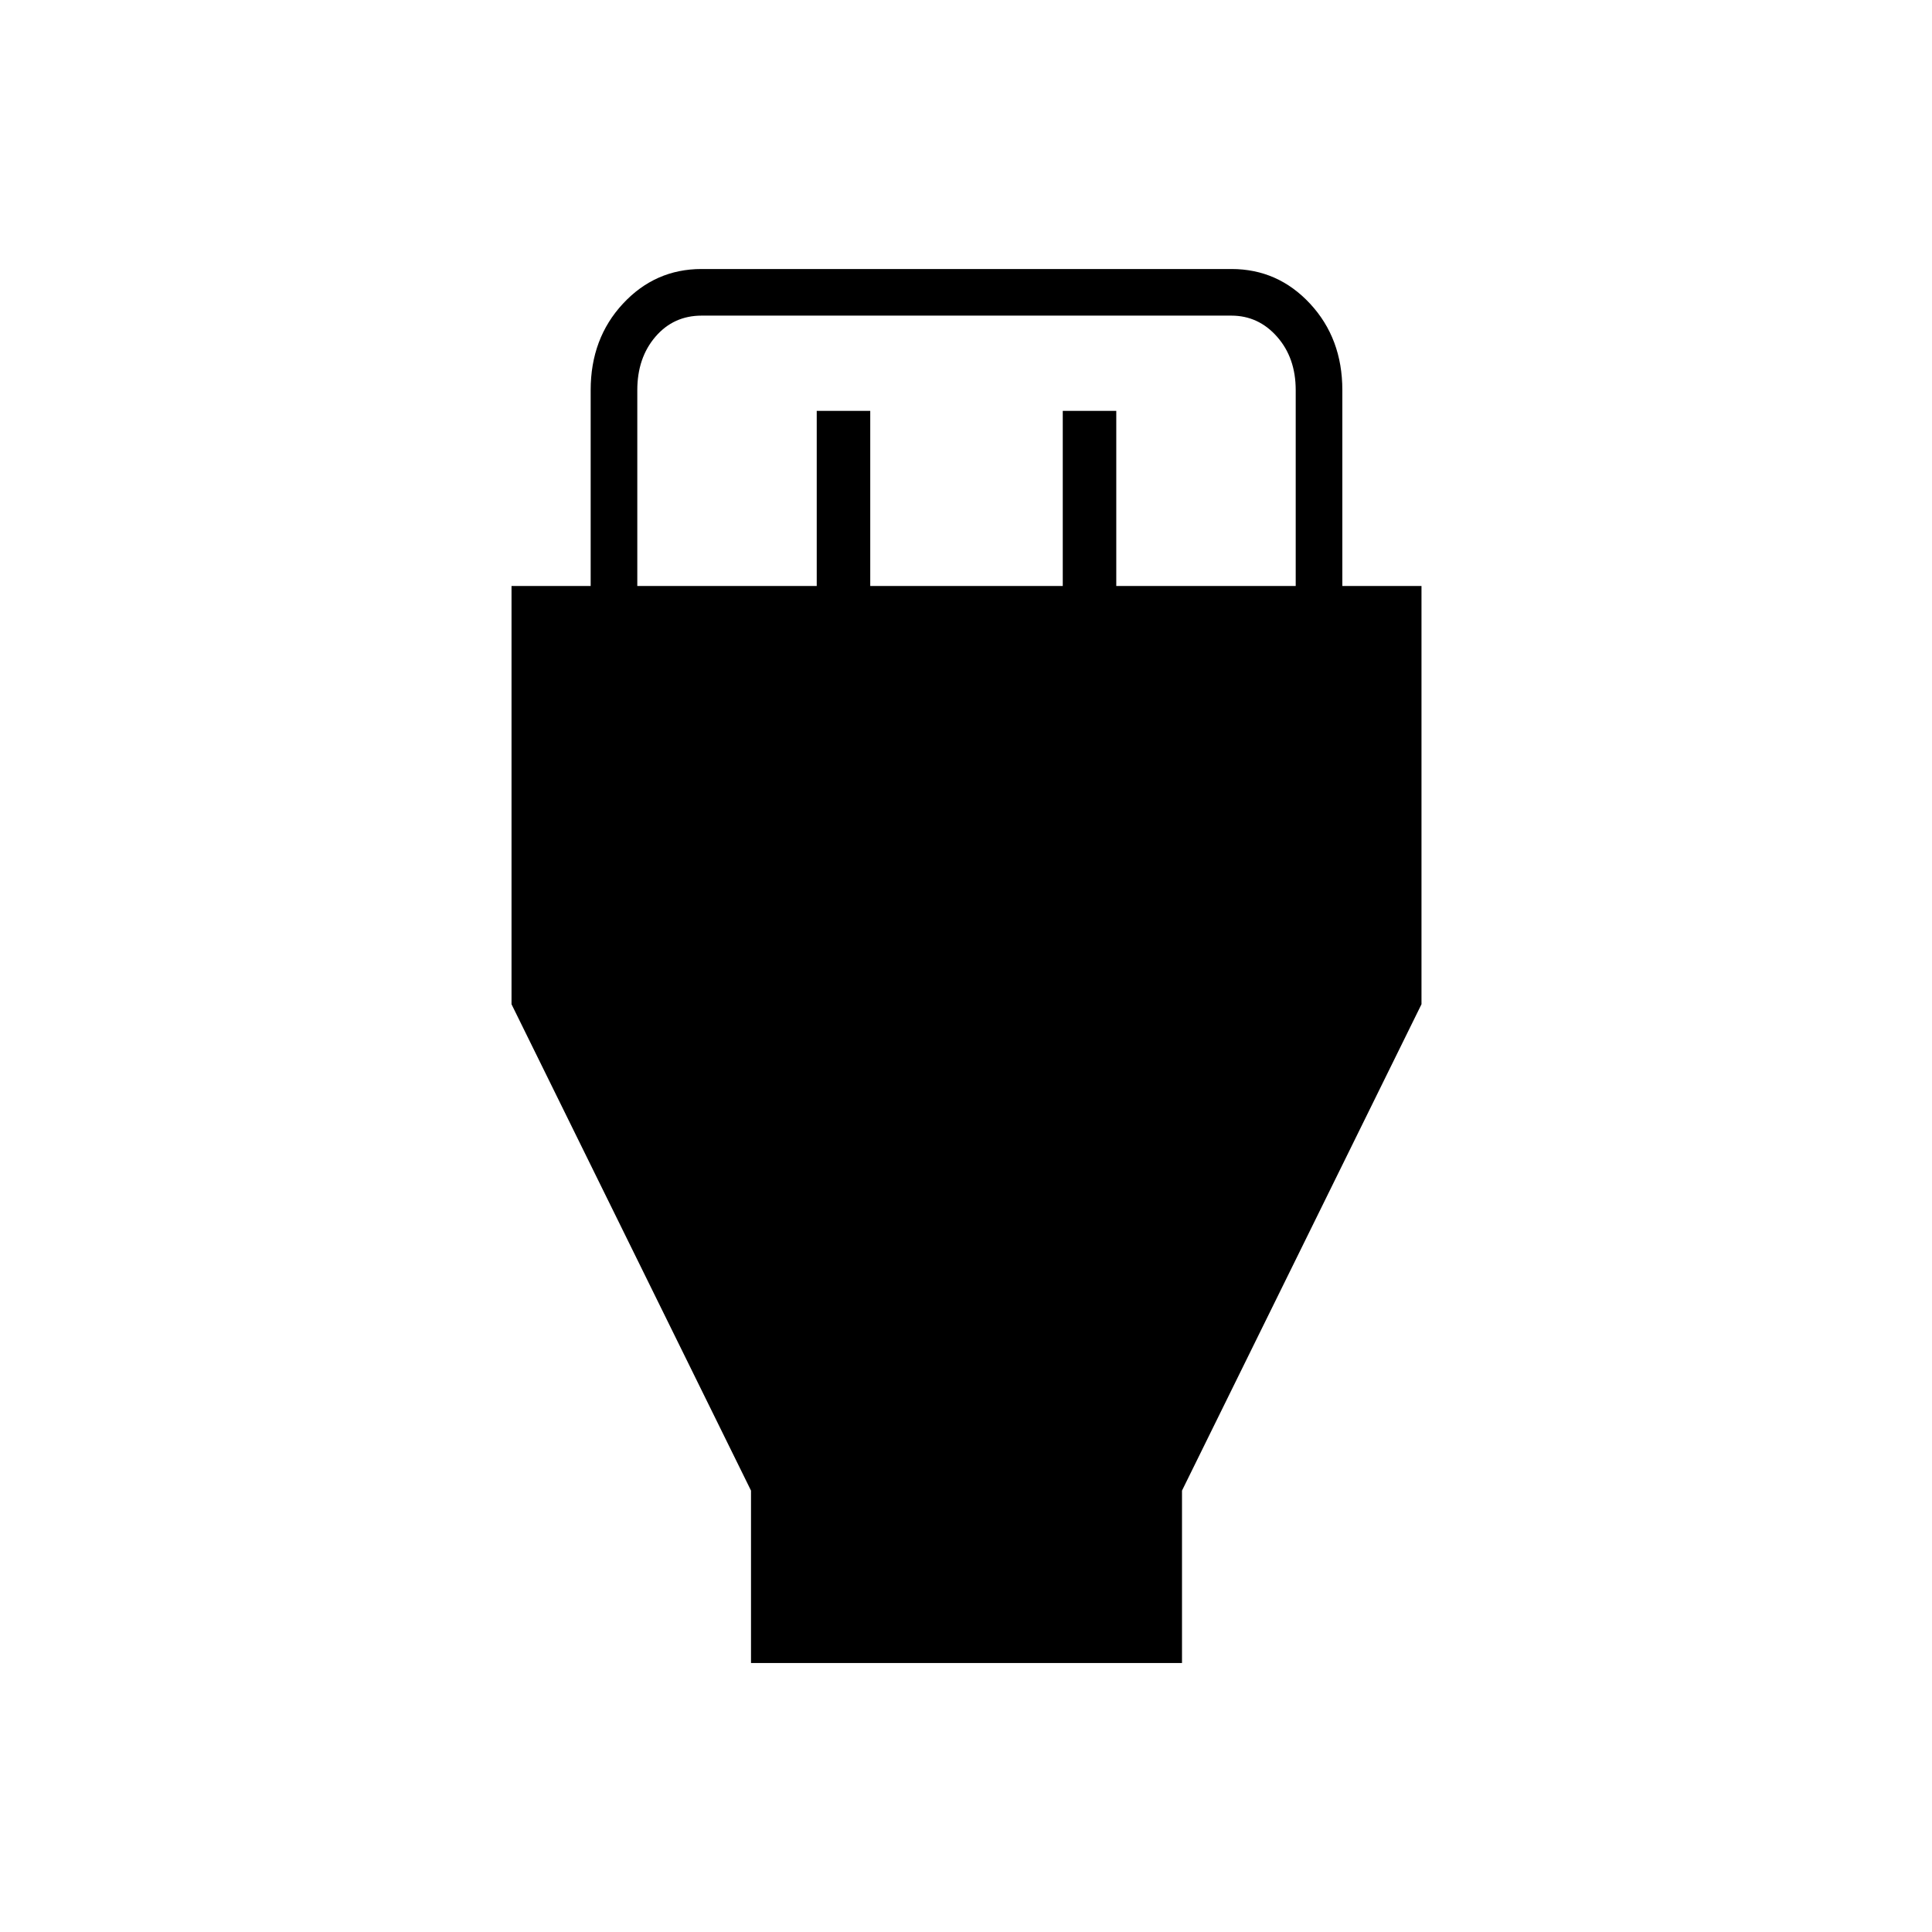 <svg xmlns="http://www.w3.org/2000/svg" height="40" viewBox="0 -960 960 960" width="40"><path d="M373.17-133.67v-85.66L254.17-461v-207.83h39.33v-97.34q0-25.65 16.02-42.91 16.02-17.25 39.07-17.25h263.32q23.05 0 39.07 17.25Q667-791.82 667-766.17v97.34h39.33V-461l-119 241.67v85.66H373.17Zm-56.5-535.16h89.16v-87h26.59v87h95.66v-87h26.59v87h89.16v-97.34q0-16-9.25-26.5t-22.75-10.5H348.67q-14 0-23 10.5t-9 26.5v97.34Z"/></svg>